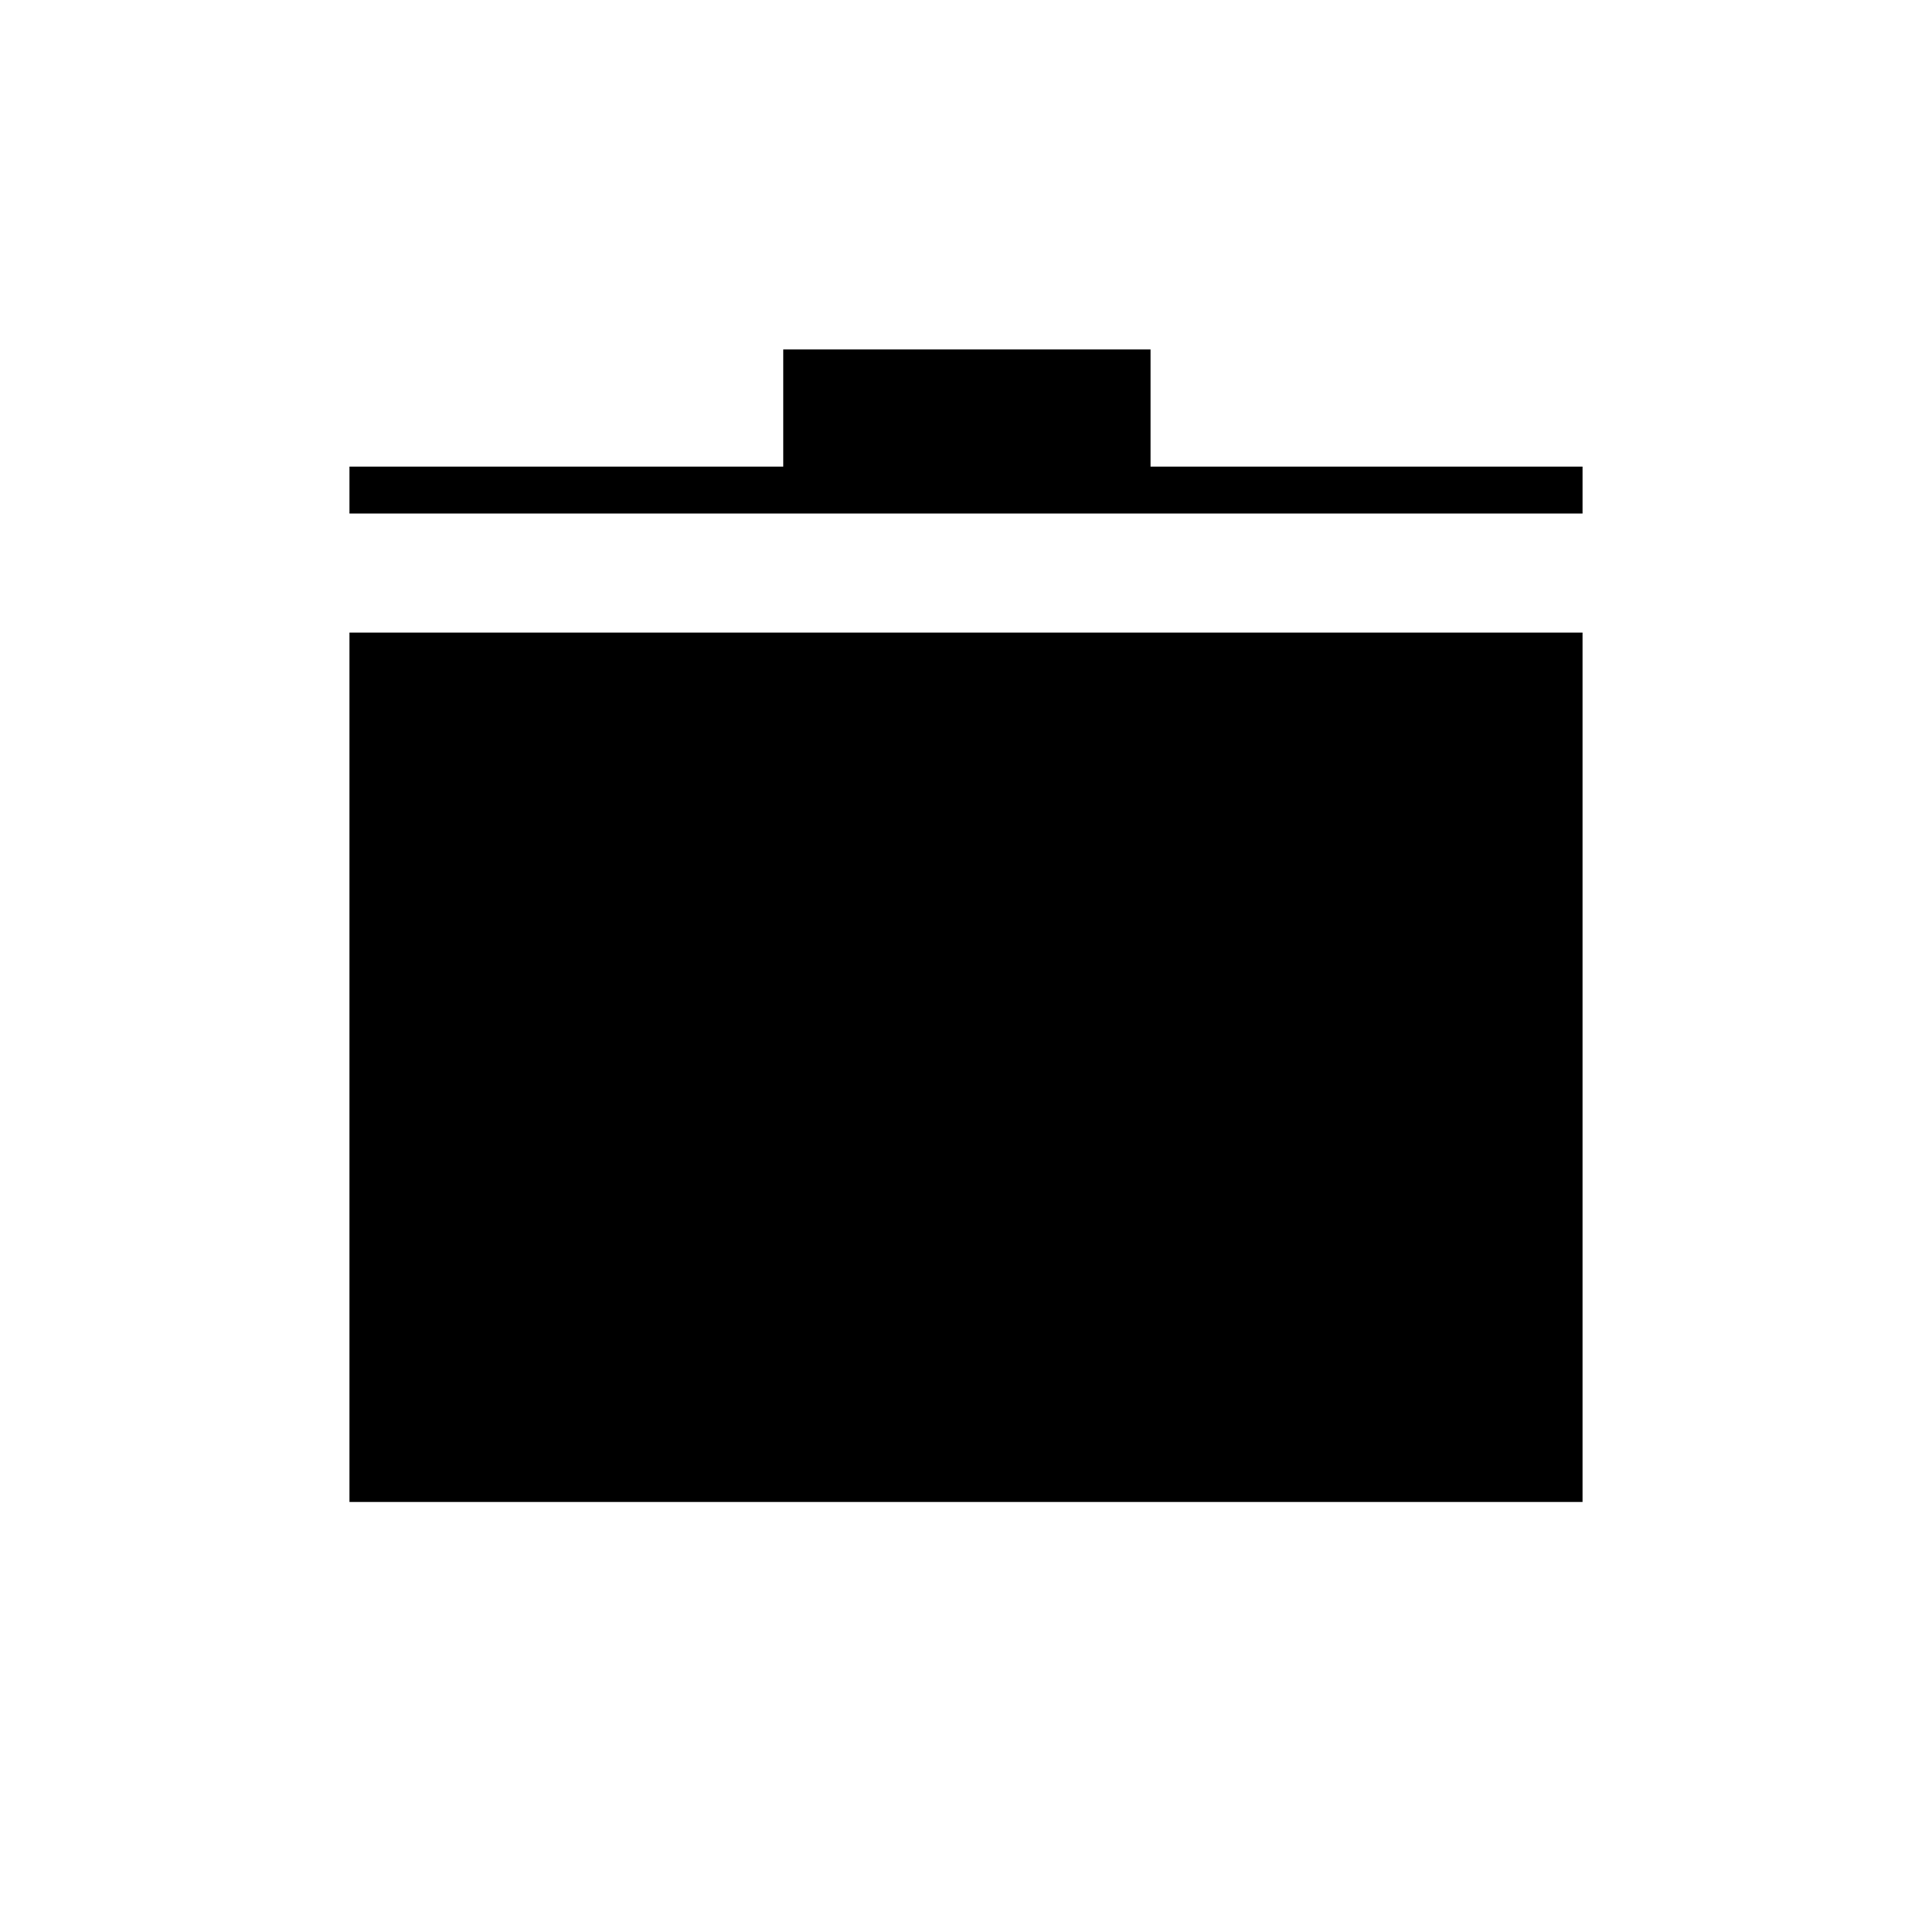 <svg xmlns="http://www.w3.org/2000/svg" height="40" viewBox="0 -960 960 960" width="40"><path d="M173.67-213.67v-432h612.66v432H173.67Zm0-491.16v-23.34h215.5v-58.16h182.5v58.16h214.66v23.34H173.67Z"/></svg>